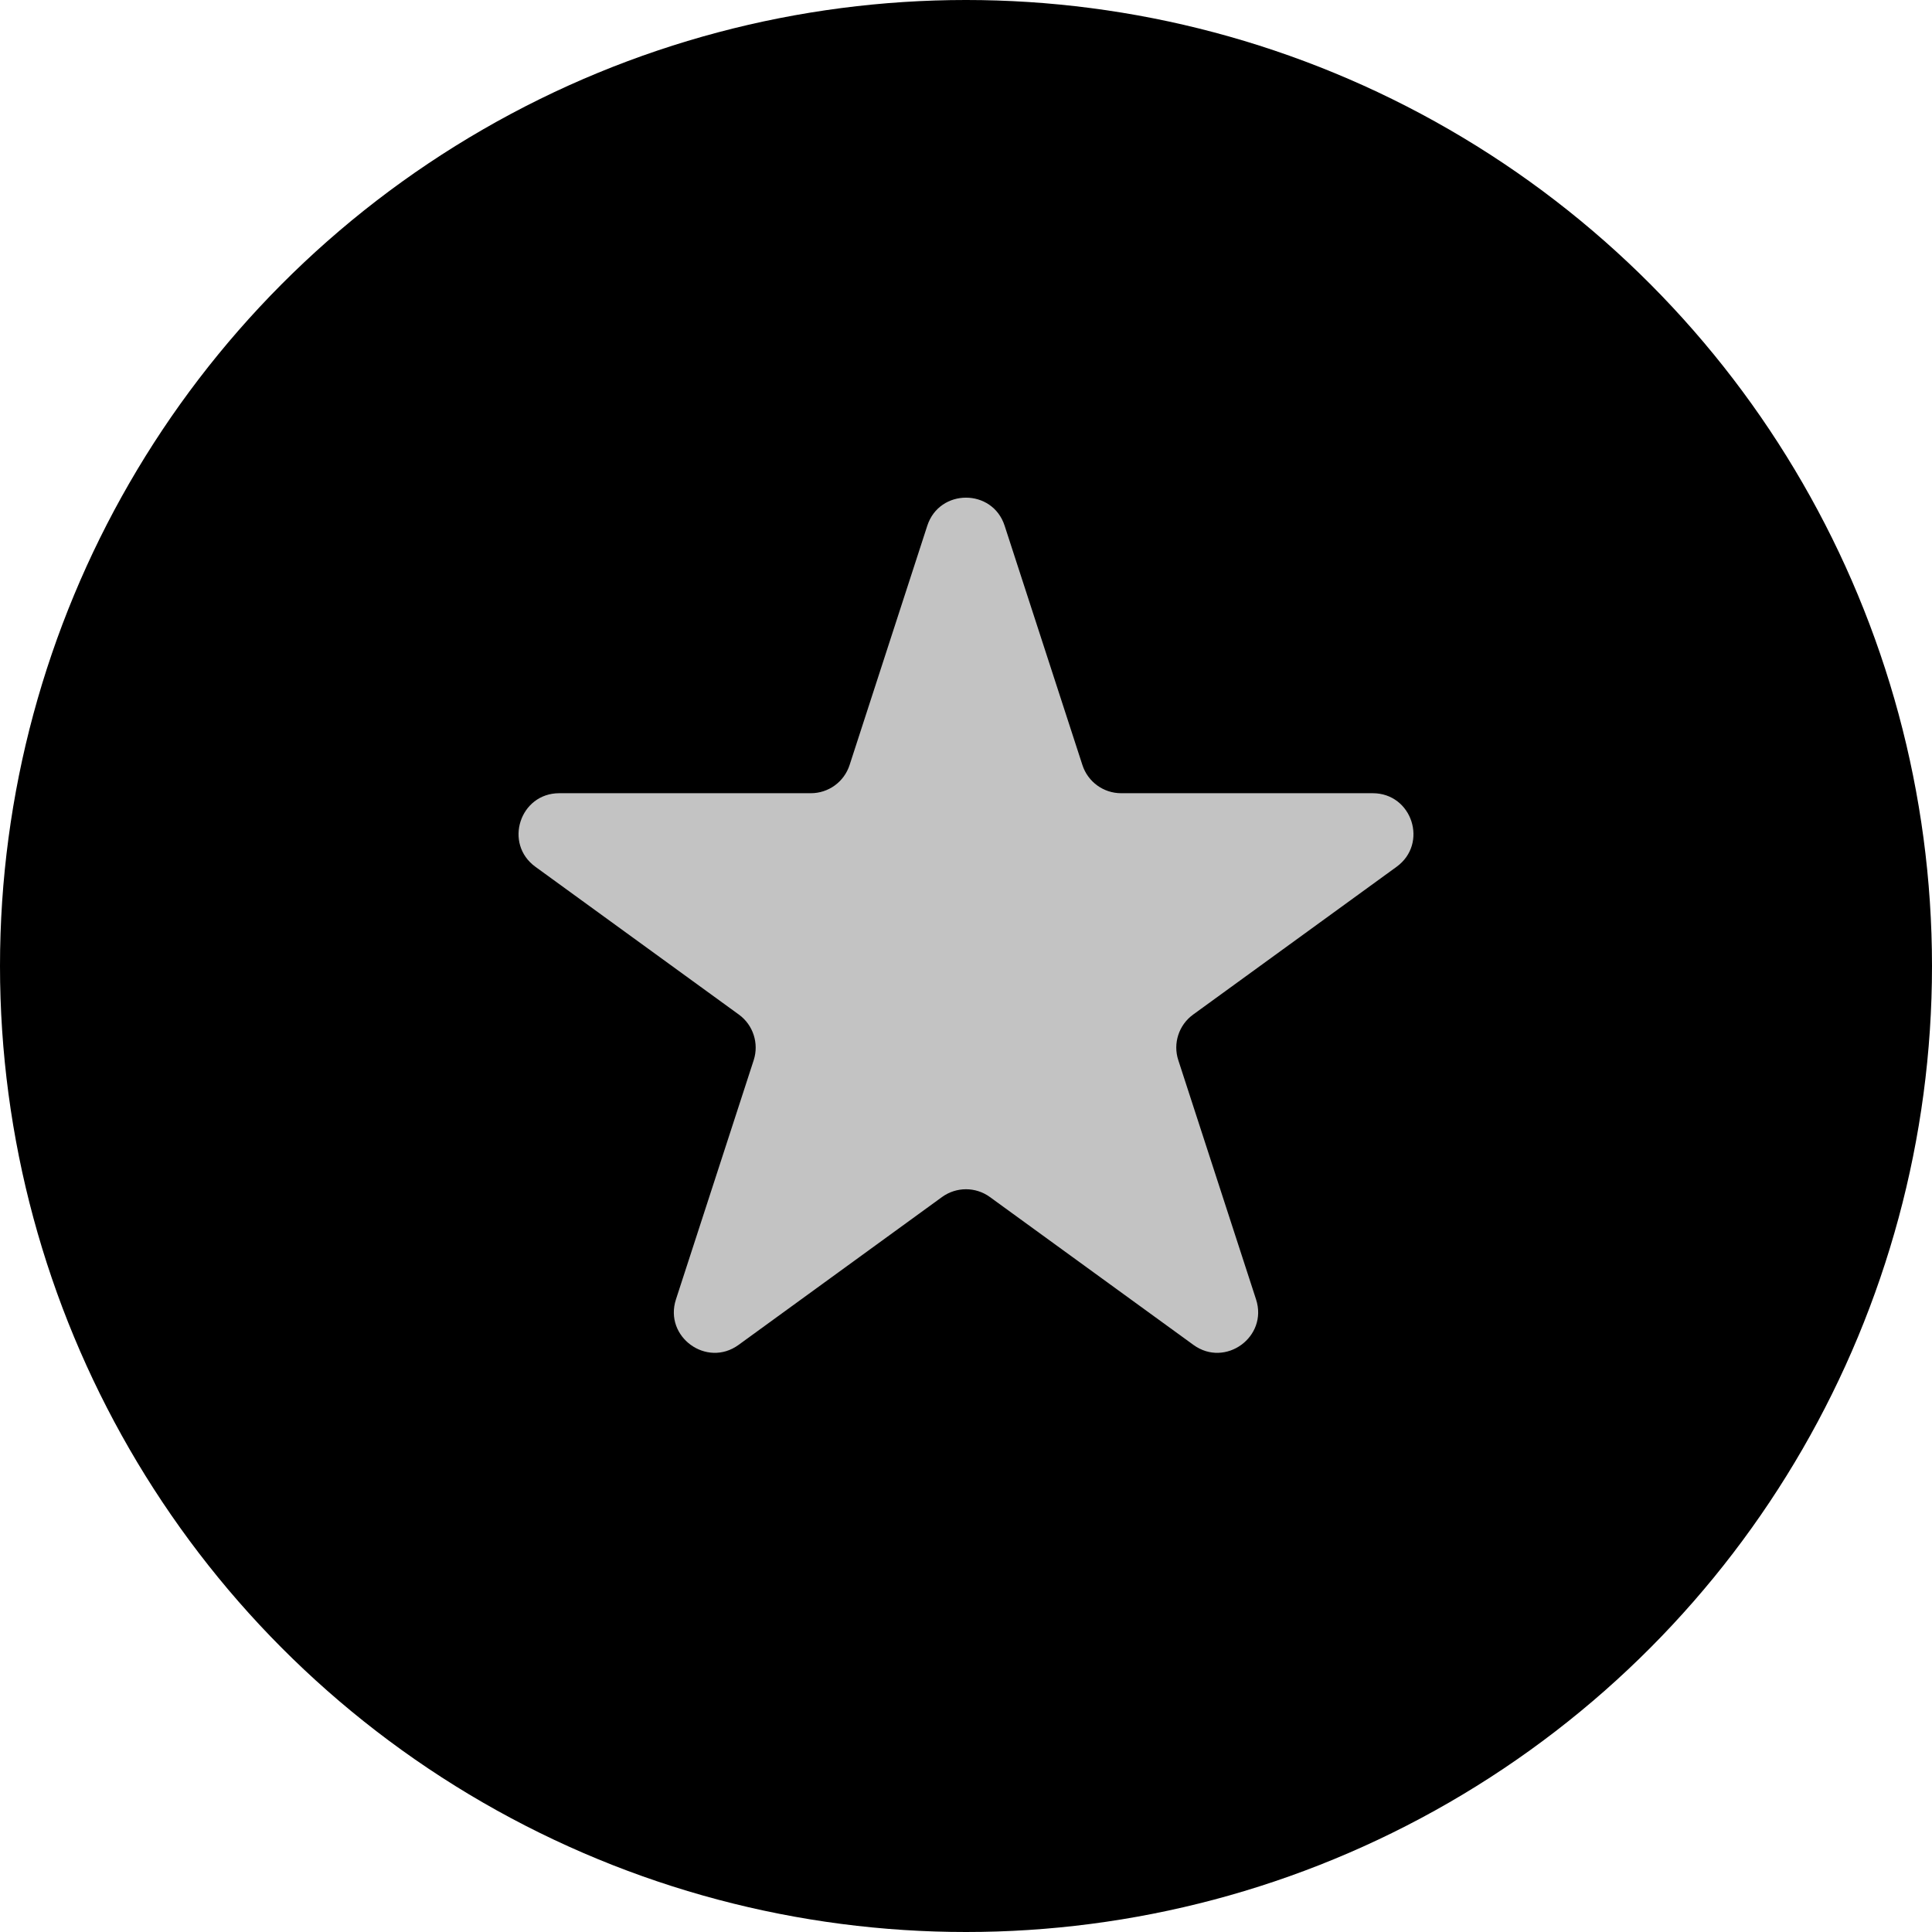 <svg width="23" height="23" viewBox="0 0 23 23" fill="none" xmlns="http://www.w3.org/2000/svg">
<circle cx="11.5" cy="11.5" r="11.5" fill="#000"/>
<path d="M11.039 6.259C11.184 5.813 11.816 5.813 11.96 6.259L12.886 9.108C12.951 9.308 13.137 9.443 13.347 9.443H16.342C16.811 9.443 17.006 10.043 16.626 10.319L14.203 12.079C14.034 12.202 13.962 12.421 14.027 12.62L14.953 15.469C15.098 15.915 14.587 16.286 14.208 16.011L11.784 14.25C11.615 14.127 11.385 14.127 11.215 14.25L8.792 16.011C8.413 16.286 7.902 15.915 8.047 15.469L8.973 12.62C9.037 12.421 8.966 12.202 8.797 12.079L6.374 10.319C5.994 10.043 6.189 9.443 6.658 9.443H9.653C9.863 9.443 10.049 9.308 10.114 9.108L11.039 6.259Z" fill="#C3C3C3"/>
</svg>
